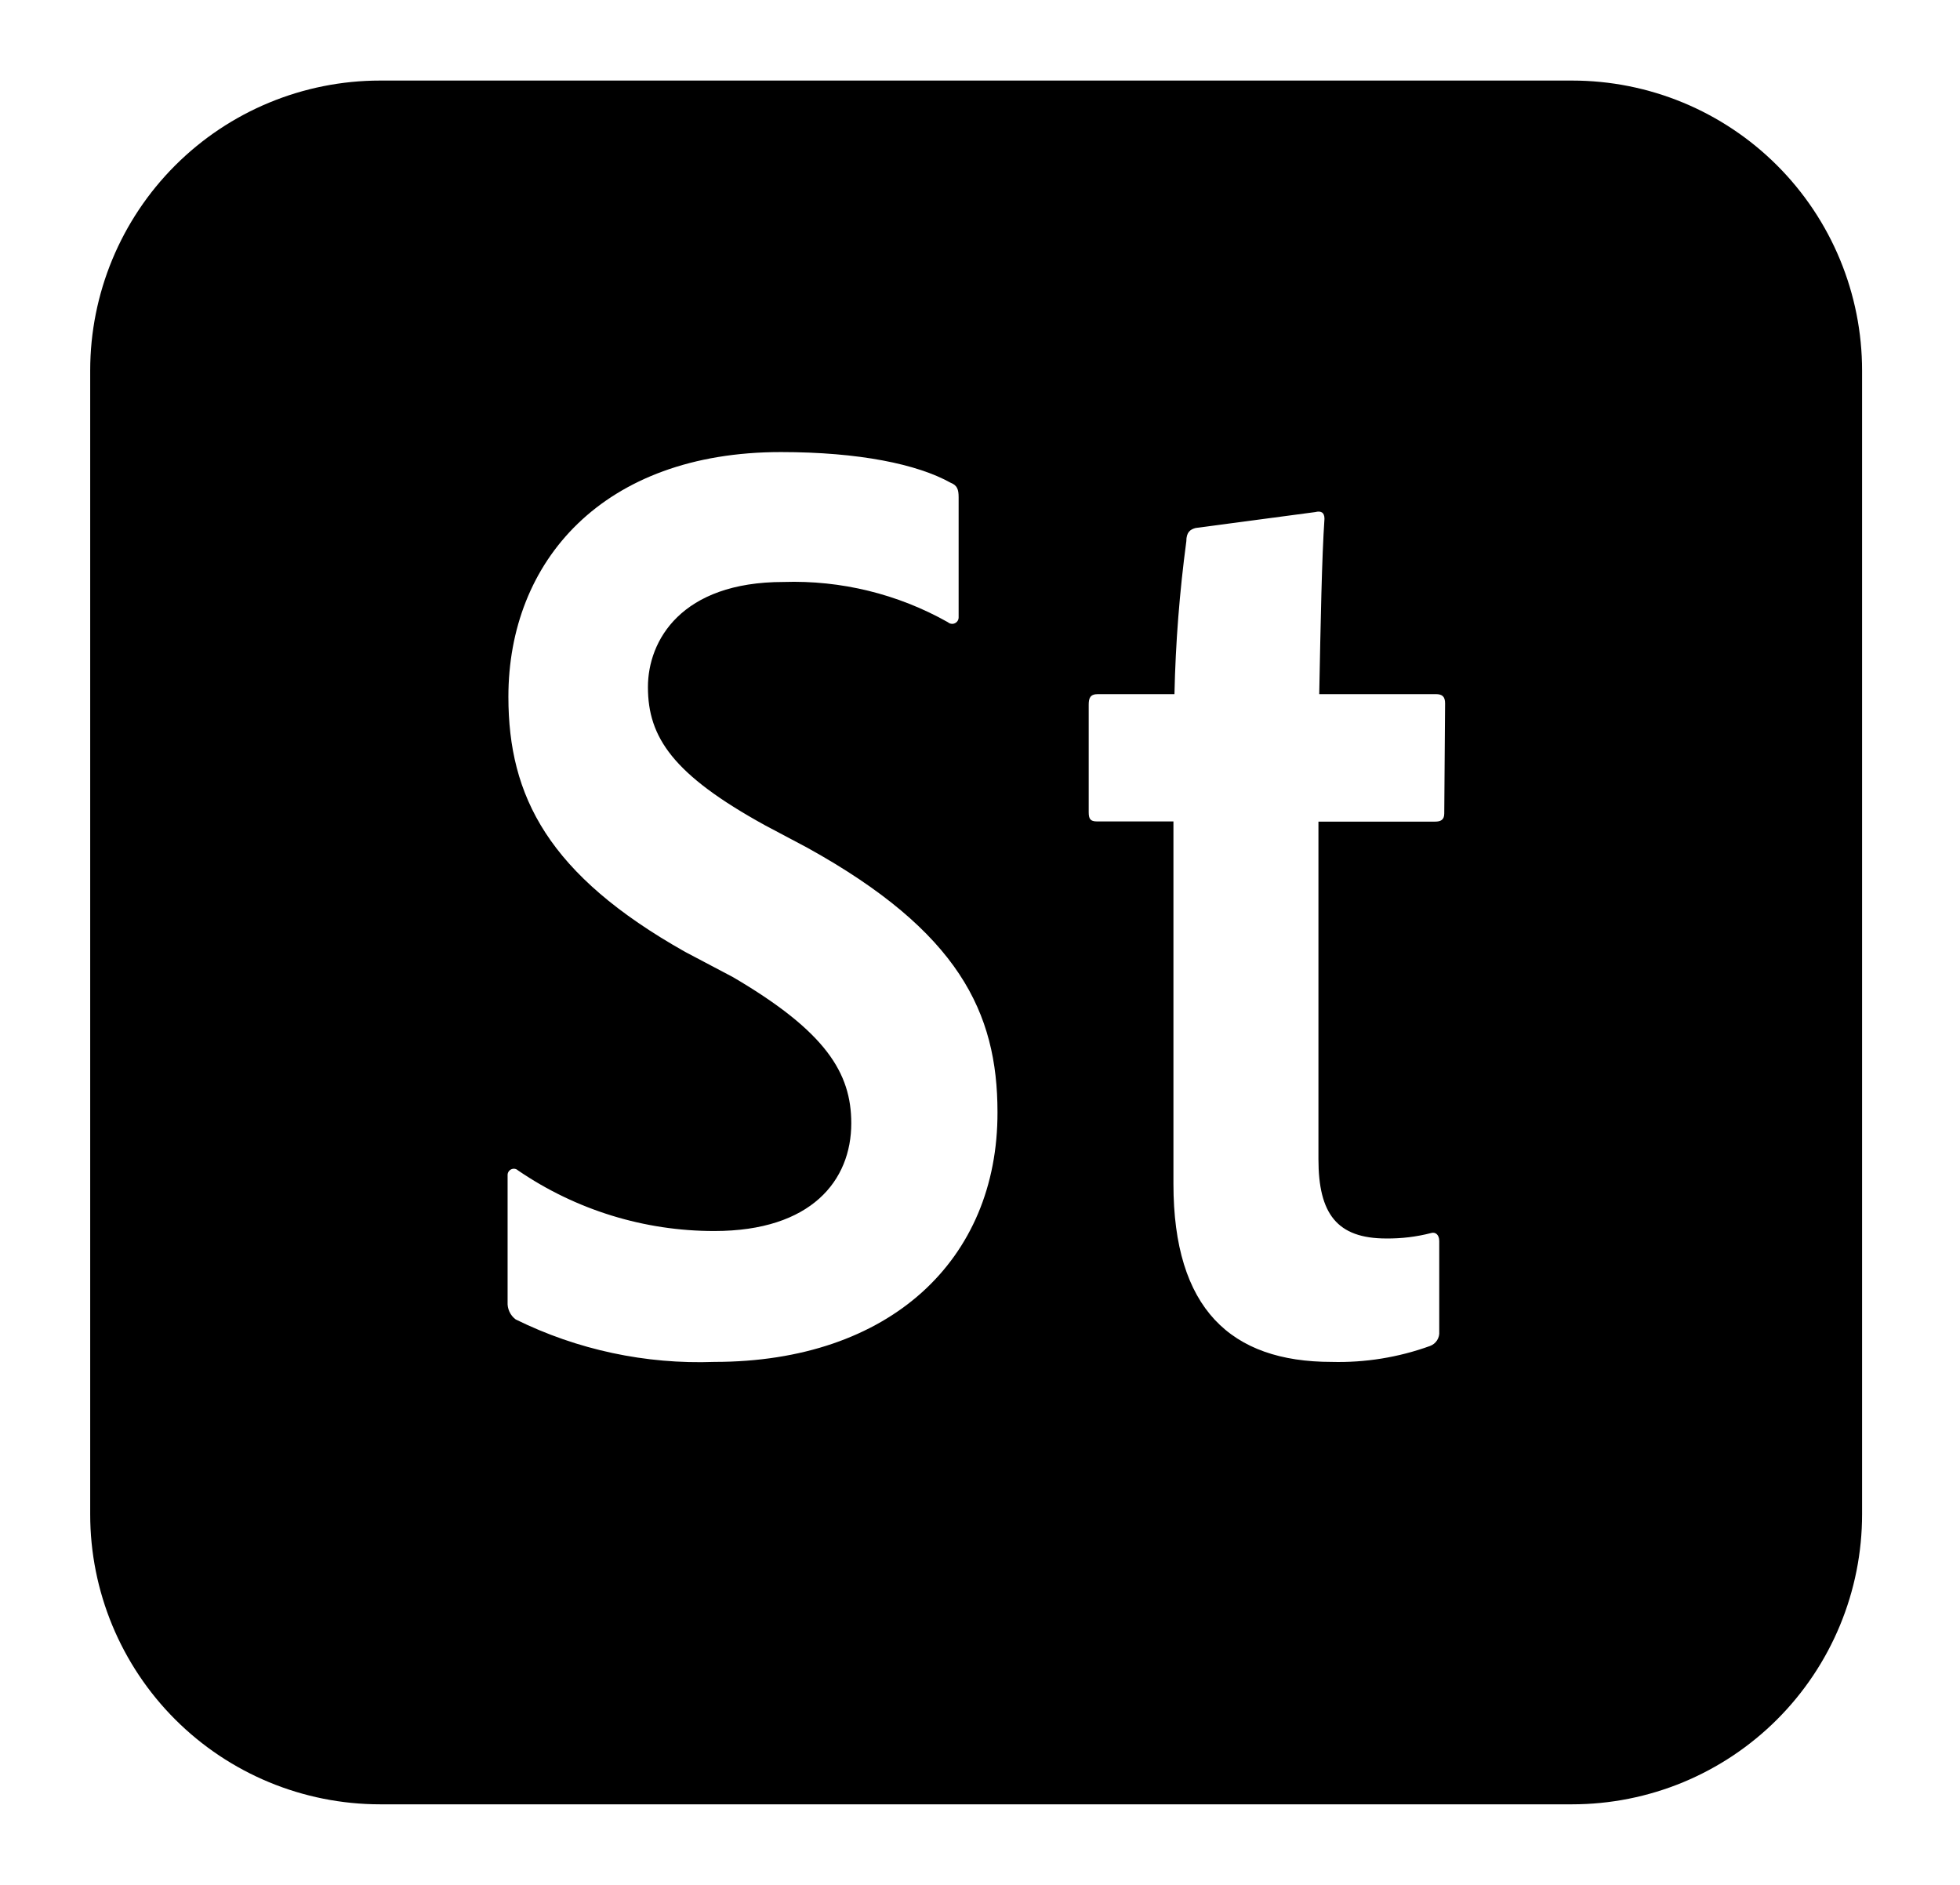 <svg width="52" height="50" viewBox="0 0 52 50" fill="none" xmlns="http://www.w3.org/2000/svg">
<path d="M41.709 2.137H10.085C8.045 2.137 6.089 2.947 4.646 4.39C3.204 5.832 2.393 7.789 2.393 9.829V40.171C2.393 42.211 3.204 44.168 4.646 45.61C6.089 47.053 8.045 47.863 10.085 47.863H41.709C42.719 47.863 43.72 47.664 44.653 47.278C45.586 46.891 46.434 46.325 47.149 45.61C47.863 44.896 48.43 44.048 48.816 43.115C49.203 42.181 49.402 41.181 49.402 40.171V9.829C49.402 8.819 49.203 7.819 48.816 6.885C48.43 5.952 47.863 5.104 47.149 4.39C46.434 3.675 45.586 3.109 44.653 2.722C43.72 2.336 42.719 2.137 41.709 2.137V2.137ZM18.953 36.127C17.129 36.194 15.317 35.807 13.681 35C13.61 34.947 13.553 34.877 13.516 34.797C13.479 34.717 13.462 34.629 13.467 34.541V31.159C13.469 31.127 13.48 31.096 13.499 31.071C13.518 31.045 13.544 31.025 13.574 31.014C13.604 31.003 13.636 31 13.668 31.007C13.699 31.014 13.727 31.03 13.75 31.052C15.284 32.098 17.097 32.657 18.953 32.655C21.528 32.655 22.585 31.314 22.585 29.797C22.585 28.462 21.912 27.366 19.444 25.919L18.178 25.251C14.546 23.205 13.488 21.127 13.488 18.483C13.488 14.888 15.994 11.992 20.716 11.992C22.794 11.992 24.338 12.313 25.219 12.805C25.395 12.874 25.433 12.981 25.433 13.194V16.367C25.435 16.401 25.427 16.435 25.41 16.464C25.393 16.493 25.368 16.516 25.337 16.531C25.307 16.546 25.273 16.552 25.24 16.547C25.206 16.543 25.175 16.529 25.149 16.506C23.82 15.757 22.31 15.388 20.785 15.438C18.072 15.438 17.19 16.992 17.19 18.227C17.19 19.562 17.858 20.55 20.294 21.891L21.421 22.489C25.438 24.712 26.464 26.859 26.464 29.503C26.474 33.413 23.616 36.127 18.953 36.127ZM38.317 21.581C38.317 21.758 38.21 21.795 38.072 21.795H34.979V30.748C34.979 32.196 35.47 32.853 36.779 32.853C37.181 32.857 37.581 32.809 37.97 32.708C38.077 32.676 38.184 32.746 38.184 32.922V35.321C38.191 35.403 38.171 35.485 38.126 35.555C38.082 35.624 38.016 35.677 37.938 35.705C37.101 36.008 36.215 36.151 35.326 36.127C32.655 36.127 31.132 34.717 31.132 31.405V21.79H29.102C28.926 21.79 28.884 21.72 28.884 21.544V18.697C28.884 18.52 28.921 18.413 29.129 18.413H31.159C31.188 17.057 31.294 15.704 31.474 14.359C31.474 14.113 31.581 14.044 31.72 14.006L34.893 13.584C35.037 13.547 35.139 13.584 35.139 13.761C35.069 14.781 35.037 16.512 35 18.413H38.093C38.269 18.413 38.339 18.483 38.339 18.659L38.317 21.581Z" fill="black"/>
</svg>
